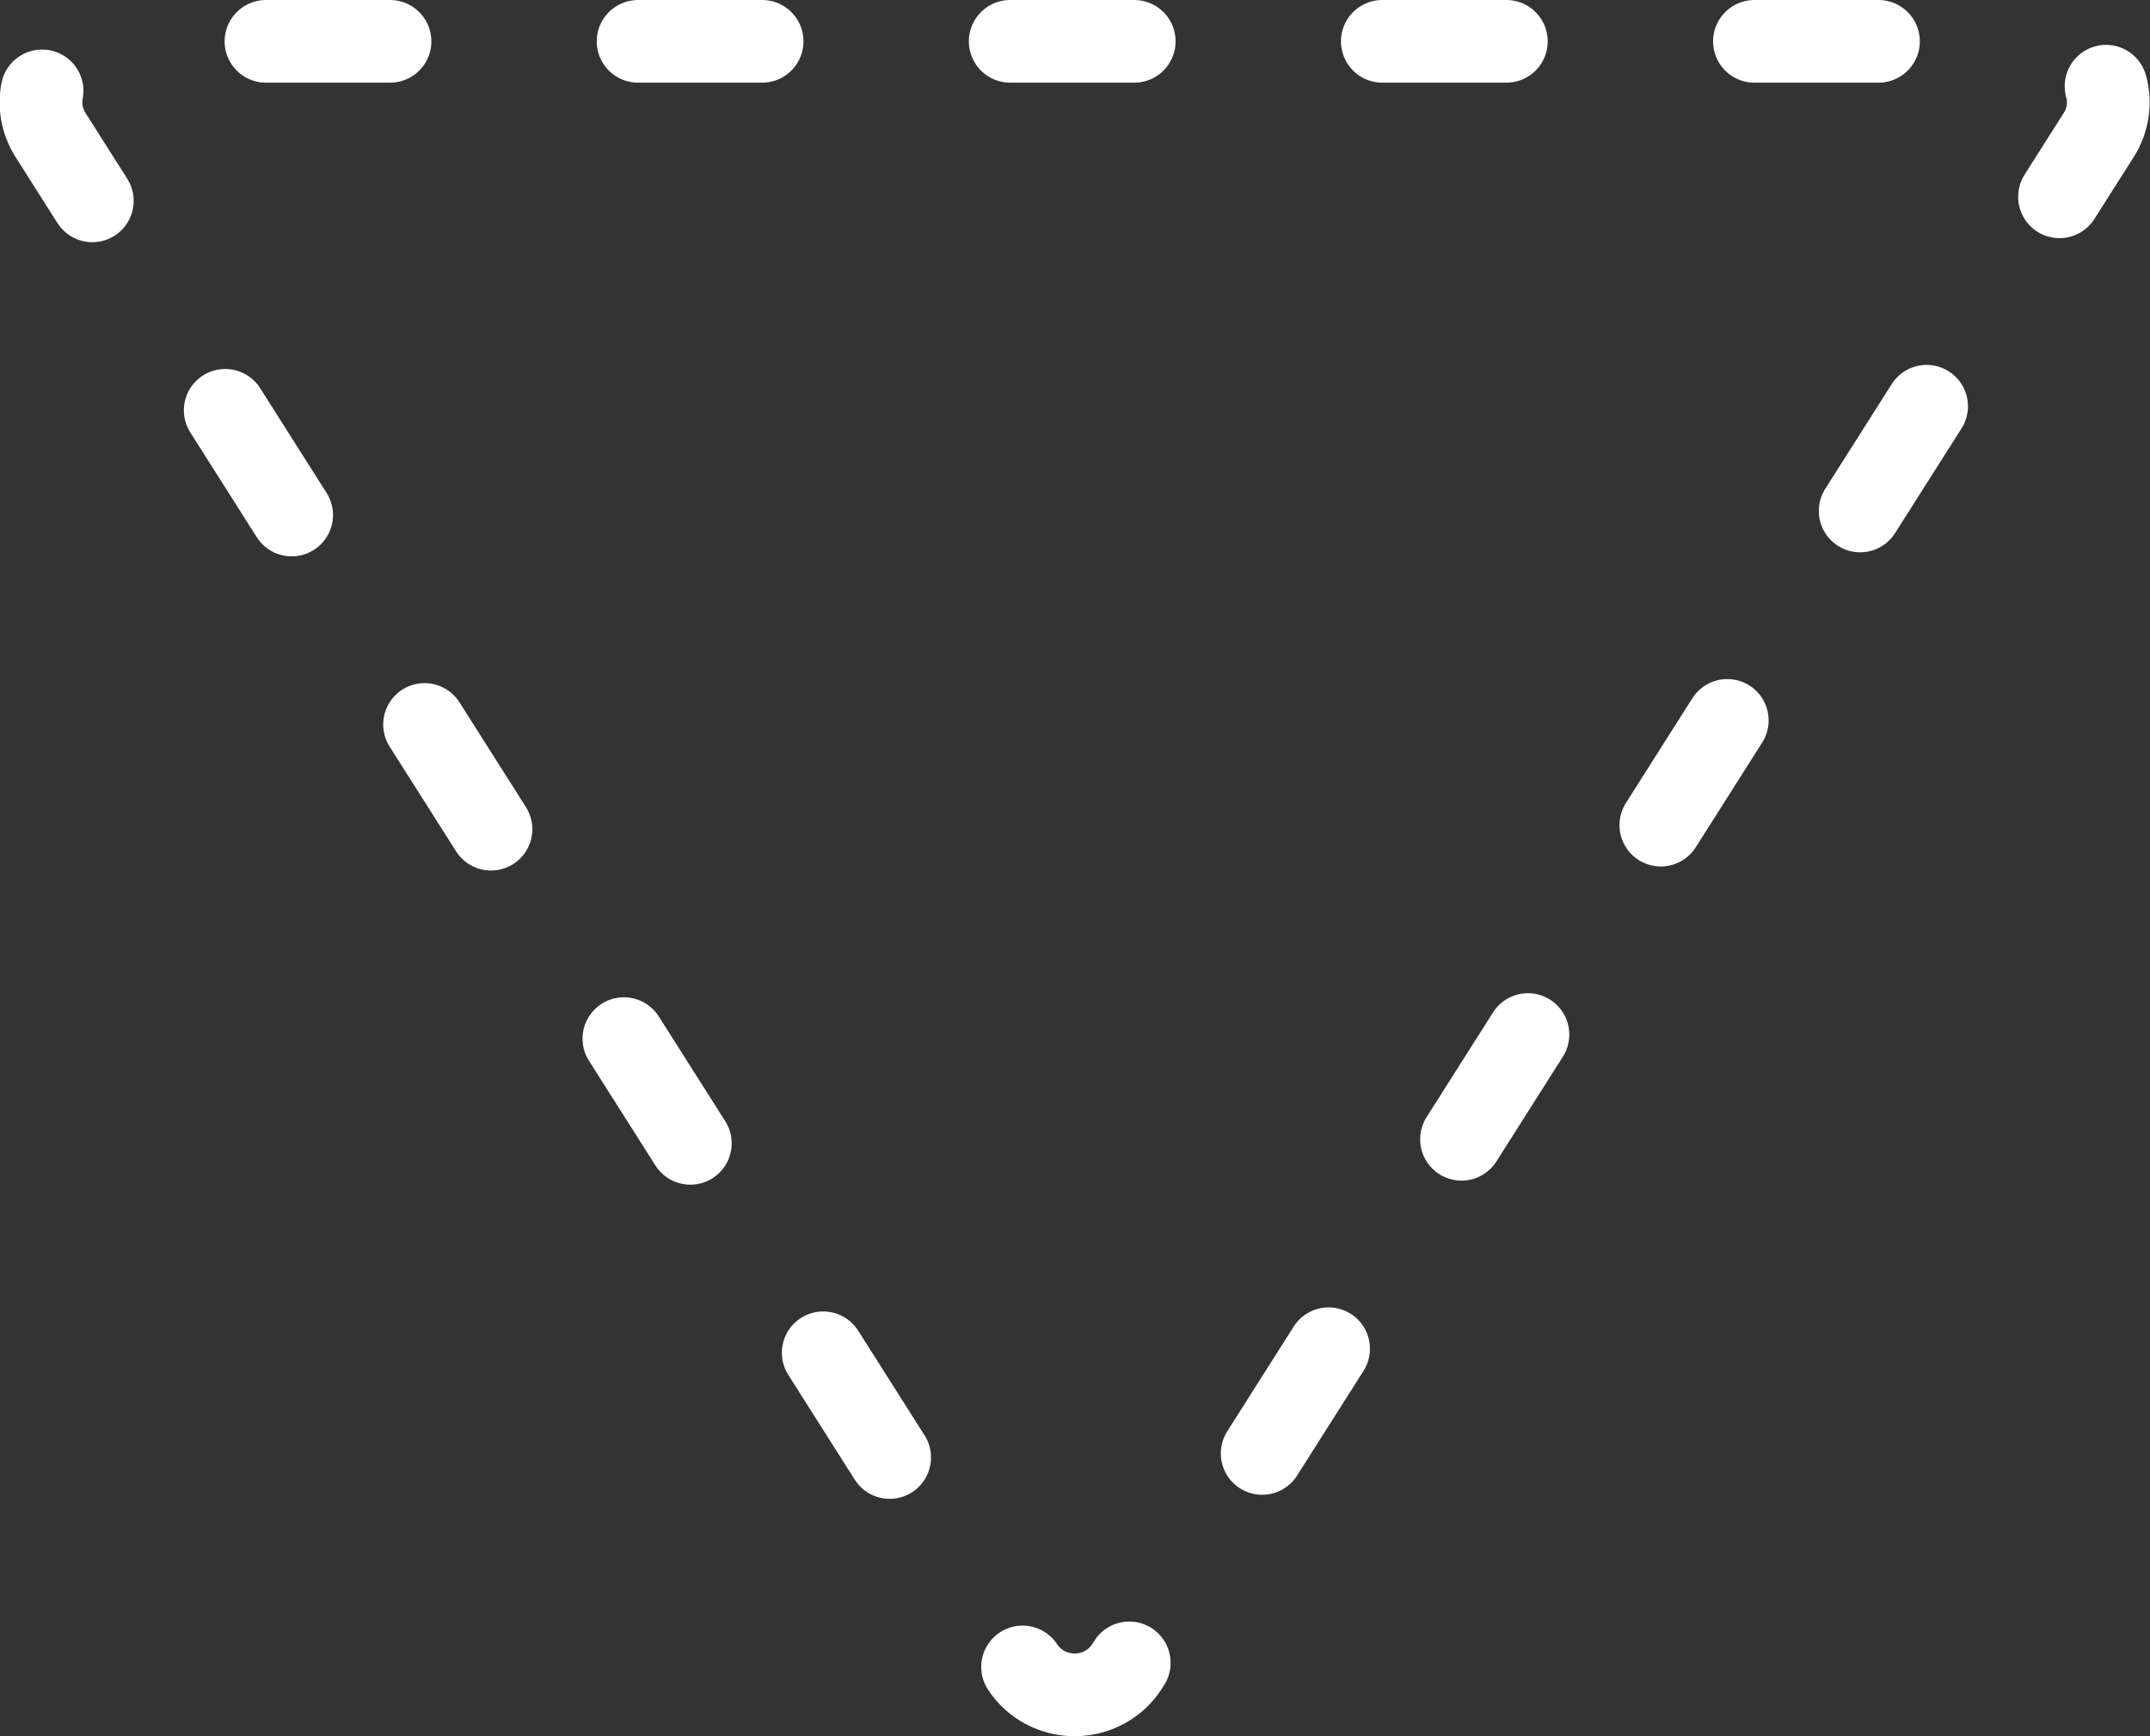 <?xml version="1.0" encoding="UTF-8"?>
<svg width="104px" height="84px" viewBox="0 0 104 84" version="1.1" xmlns="http://www.w3.org/2000/svg" xmlns:xlink="http://www.w3.org/1999/xlink">
    <rect x="0" y="0" width="104" height="84" fill="#333333" stroke="none"/>
    <!-- Generator: Sketch Beta 48 (47142) - http://www.bohemiancoding.com/sketch -->
    <title>decision-triangle</title>
    <desc>Created with Sketch Beta.</desc>
    <defs></defs>
    <g id="Desktop-HD-Copy-17" stroke="none" stroke-width="1" fill="none" fill-rule="evenodd" transform="translate(-667, -4044)" fill-opacity="0" stroke-dasharray="6,12" stroke-linecap="round" stroke-linejoin="round">
        <g id="X-/-Up" transform="translate(505, 3839)" fill="#006DFF" stroke="#FFFFFF" stroke-width="4">
            <path d="M216.525,285.611 C216.284,285.991 215.958,286.313 215.572,286.55 C214.167,287.415 212.317,286.995 211.439,285.611 L164.438,211.521 C164.14,211.051 163.982,210.508 163.982,209.955 C163.982,208.323 165.325,207 166.981,207 L260.983,207 C261.545,207 262.096,207.156 262.573,207.449 C263.977,208.314 264.404,210.137 263.526,211.521 L216.525,285.611 Z" id="decision-triangle"></path>
        </g>
    </g>
</svg>